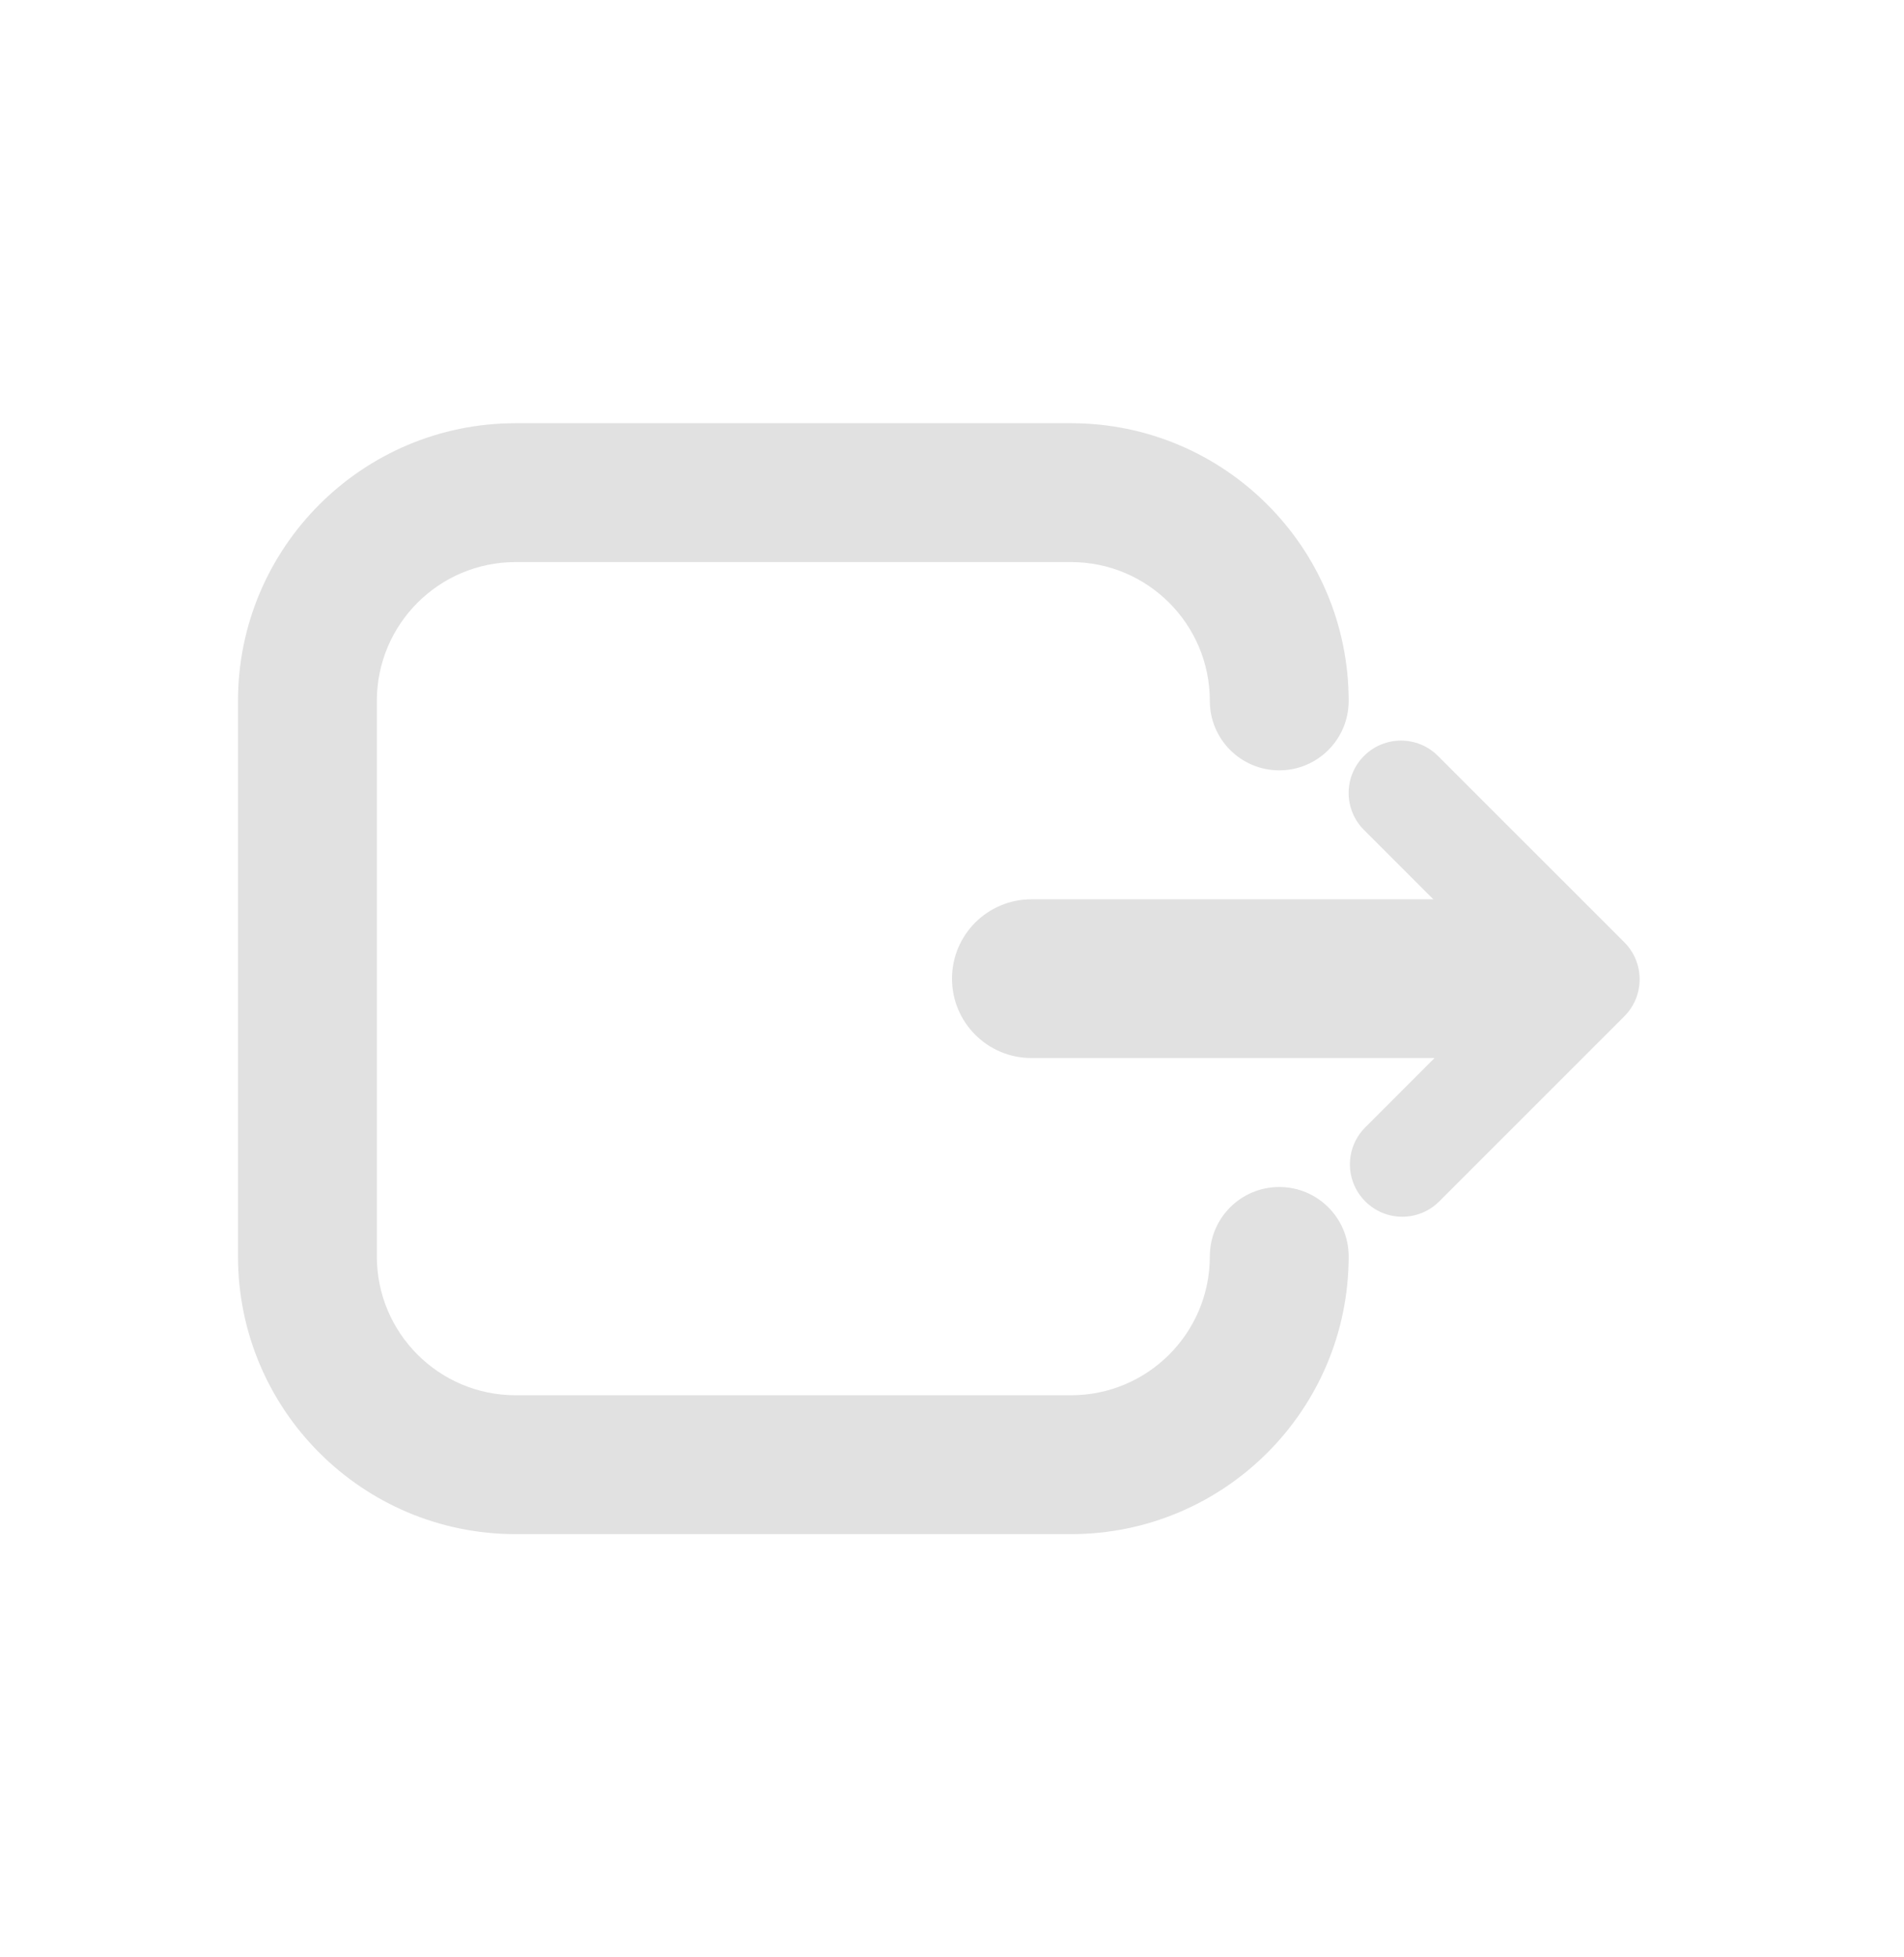 <svg width="36" height="37" viewBox="0 0 36 37" fill="none" xmlns="http://www.w3.org/2000/svg">
<path fill-rule="evenodd" clip-rule="evenodd" d="M9.75 10.625H20.25C21.7 10.625 22.875 11.8 22.875 13.25C22.875 13.975 23.463 14.562 24.188 14.562C24.912 14.562 25.5 13.975 25.5 13.25C25.5 10.351 23.149 8 20.25 8H9.75C6.851 8 4.5 10.351 4.5 13.25V23.75C4.5 26.649 6.851 29 9.75 29H20.25C23.149 29 25.5 26.649 25.5 23.75C25.5 23.025 24.912 22.438 24.188 22.438C23.463 22.438 22.875 23.025 22.875 23.75C22.875 25.2 21.7 26.375 20.25 26.375H9.75C8.3 26.375 7.125 25.2 7.125 23.75V13.25C7.125 11.8 8.3 10.625 9.75 10.625ZM18 18.5C18 17.672 18.672 17 19.5 17H27.101L25.79 15.689C25.403 15.303 25.403 14.676 25.79 14.29C26.176 13.903 26.803 13.903 27.189 14.29L30.688 17.788L30.7 17.8L30.712 17.812C31.098 18.199 31.098 18.825 30.712 19.212L27.213 22.71C26.827 23.097 26.2 23.097 25.814 22.71C25.427 22.324 25.427 21.697 25.814 21.311L27.124 20H19.5C18.672 20 18 19.328 18 18.5Z" fill="#E1E1E1"/>
</svg>
